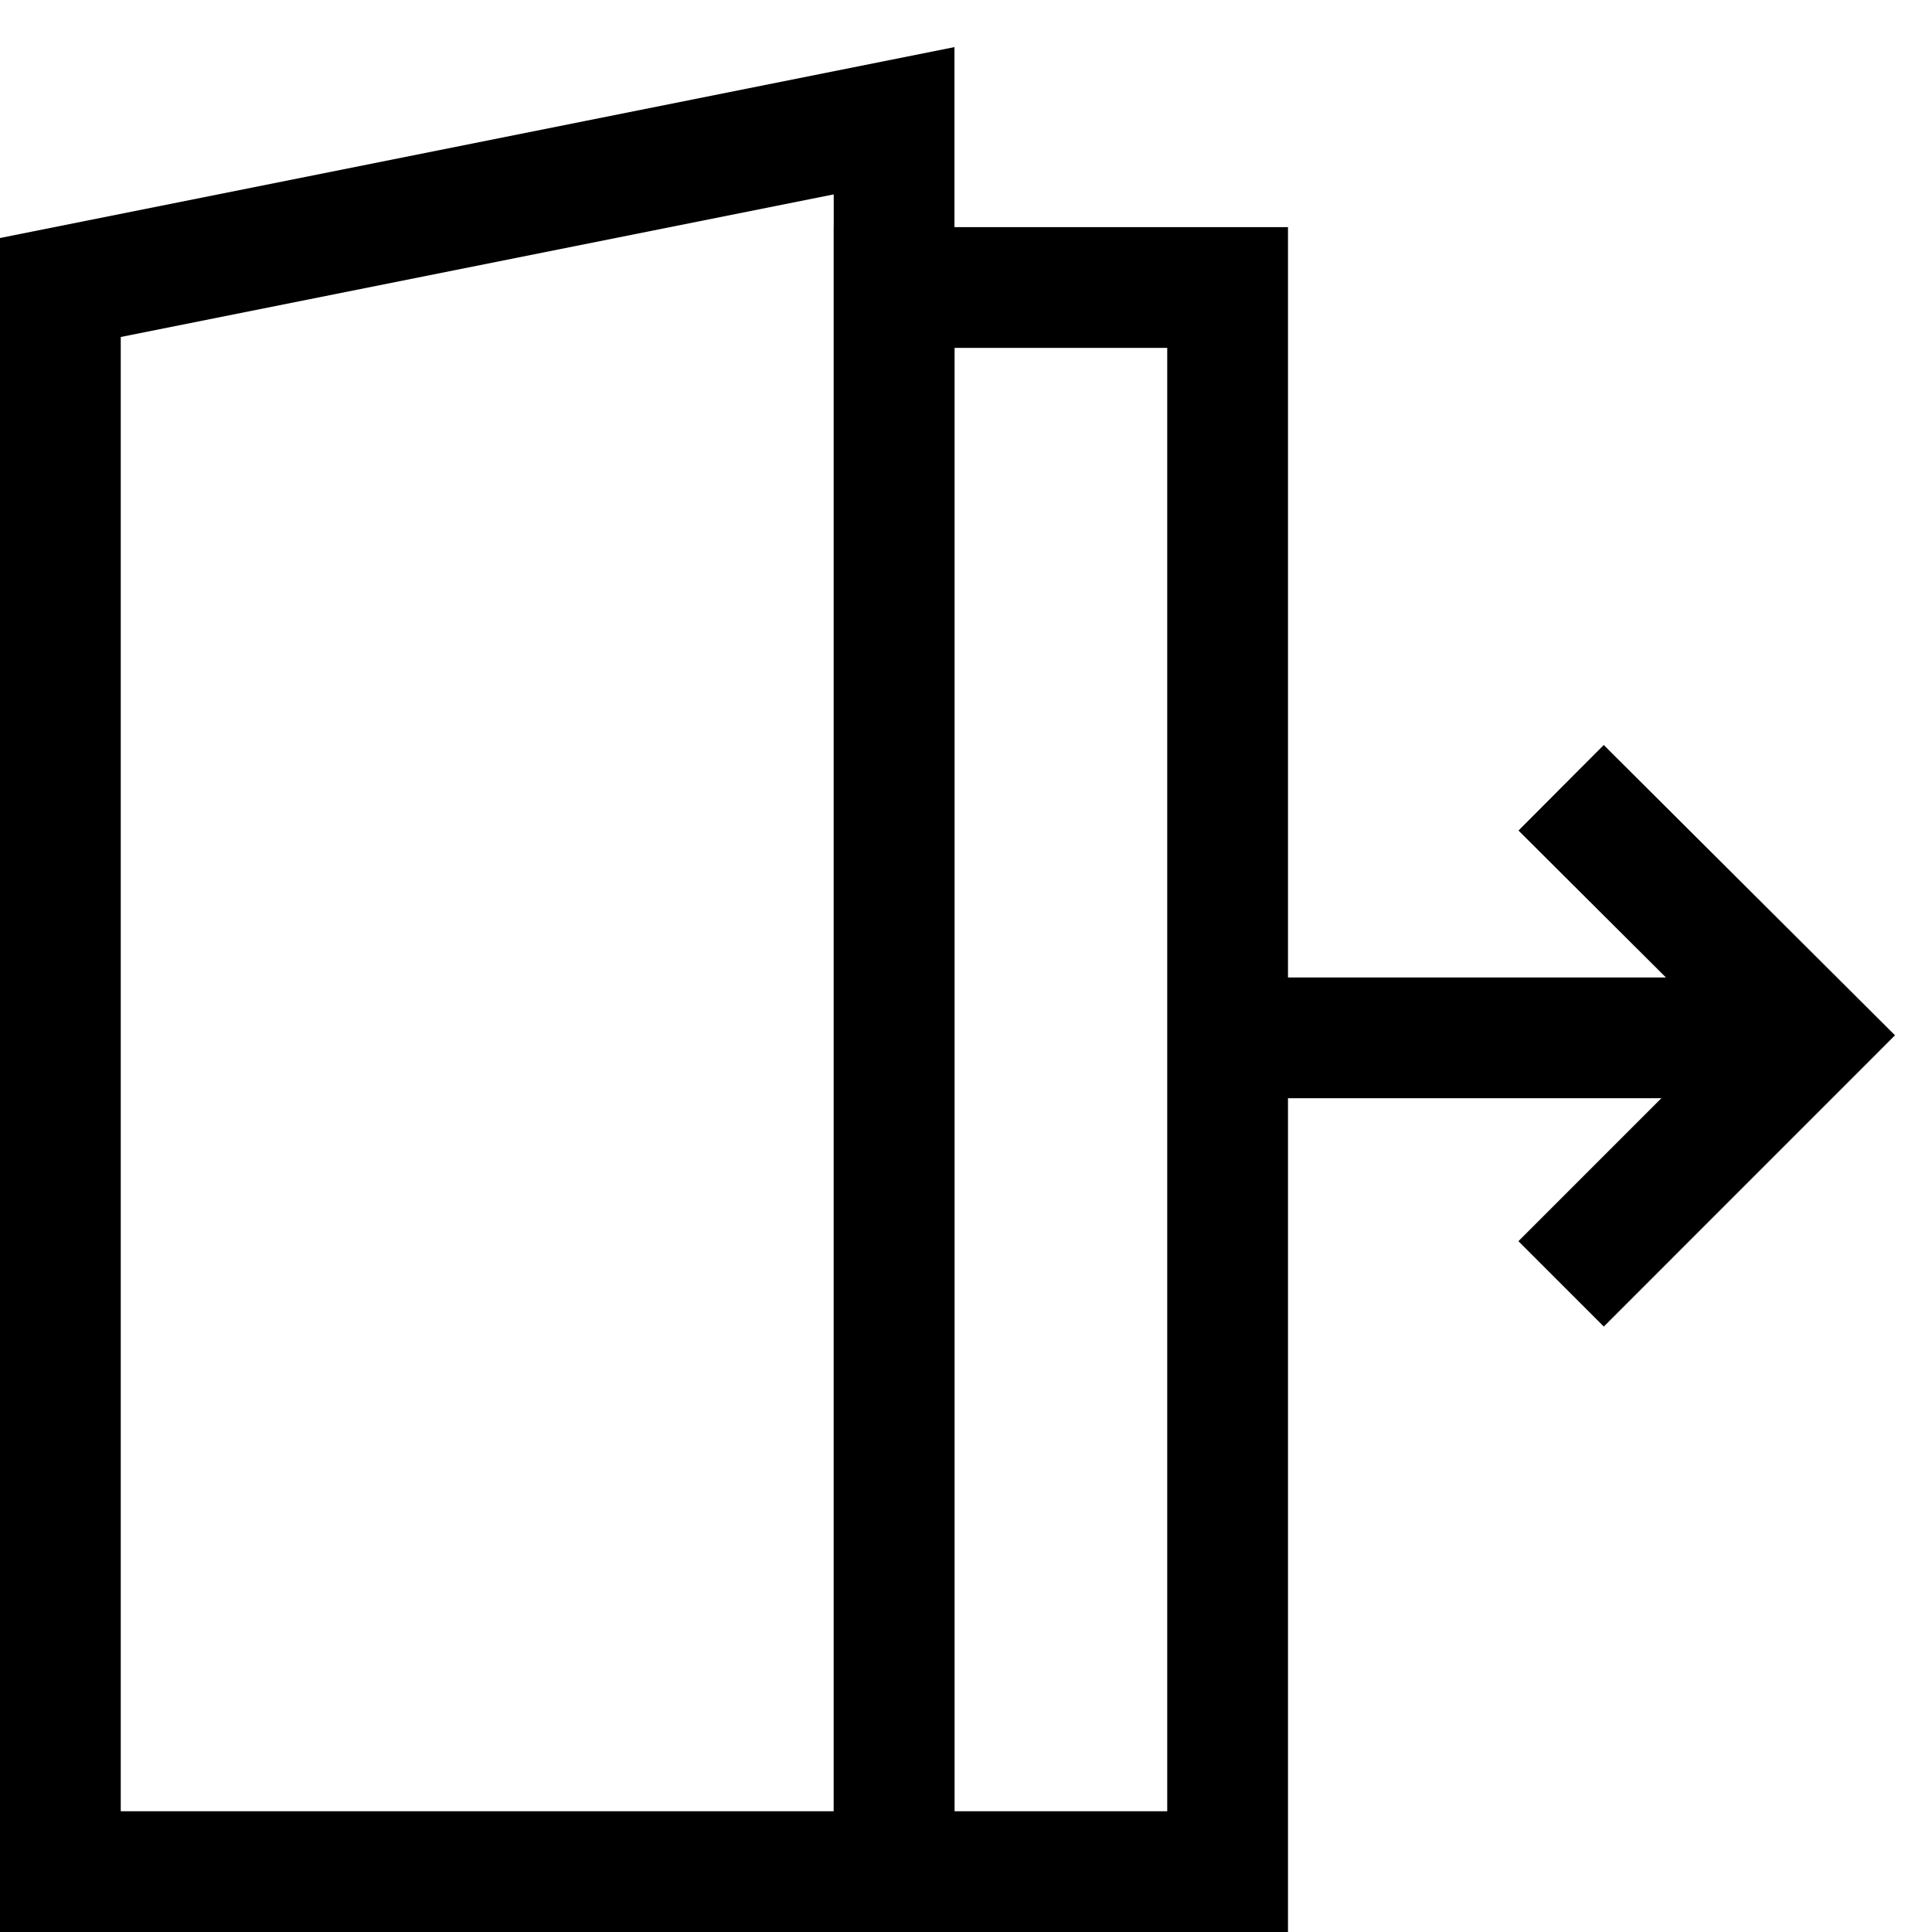 <svg width="32" height="32" viewBox="0 0 32 32" fill="none" xmlns="http://www.w3.org/2000/svg">
<path d="M14.809 31H1V4.762L14.809 2V31Z" stroke="black" stroke-width="2" stroke-miterlimit="10"/>
<path d="M20.333 4.762H14.81V31H20.333V4.762Z" stroke="black" stroke-width="2" stroke-miterlimit="10"/>
<path d="M25.857 13.048L29.972 17.149L25.857 21.265" stroke="black" stroke-width="2" stroke-miterlimit="10"/>
<path d="M20.333 17.19H30" stroke="black" stroke-width="2" stroke-miterlimit="10"/>
</svg>
